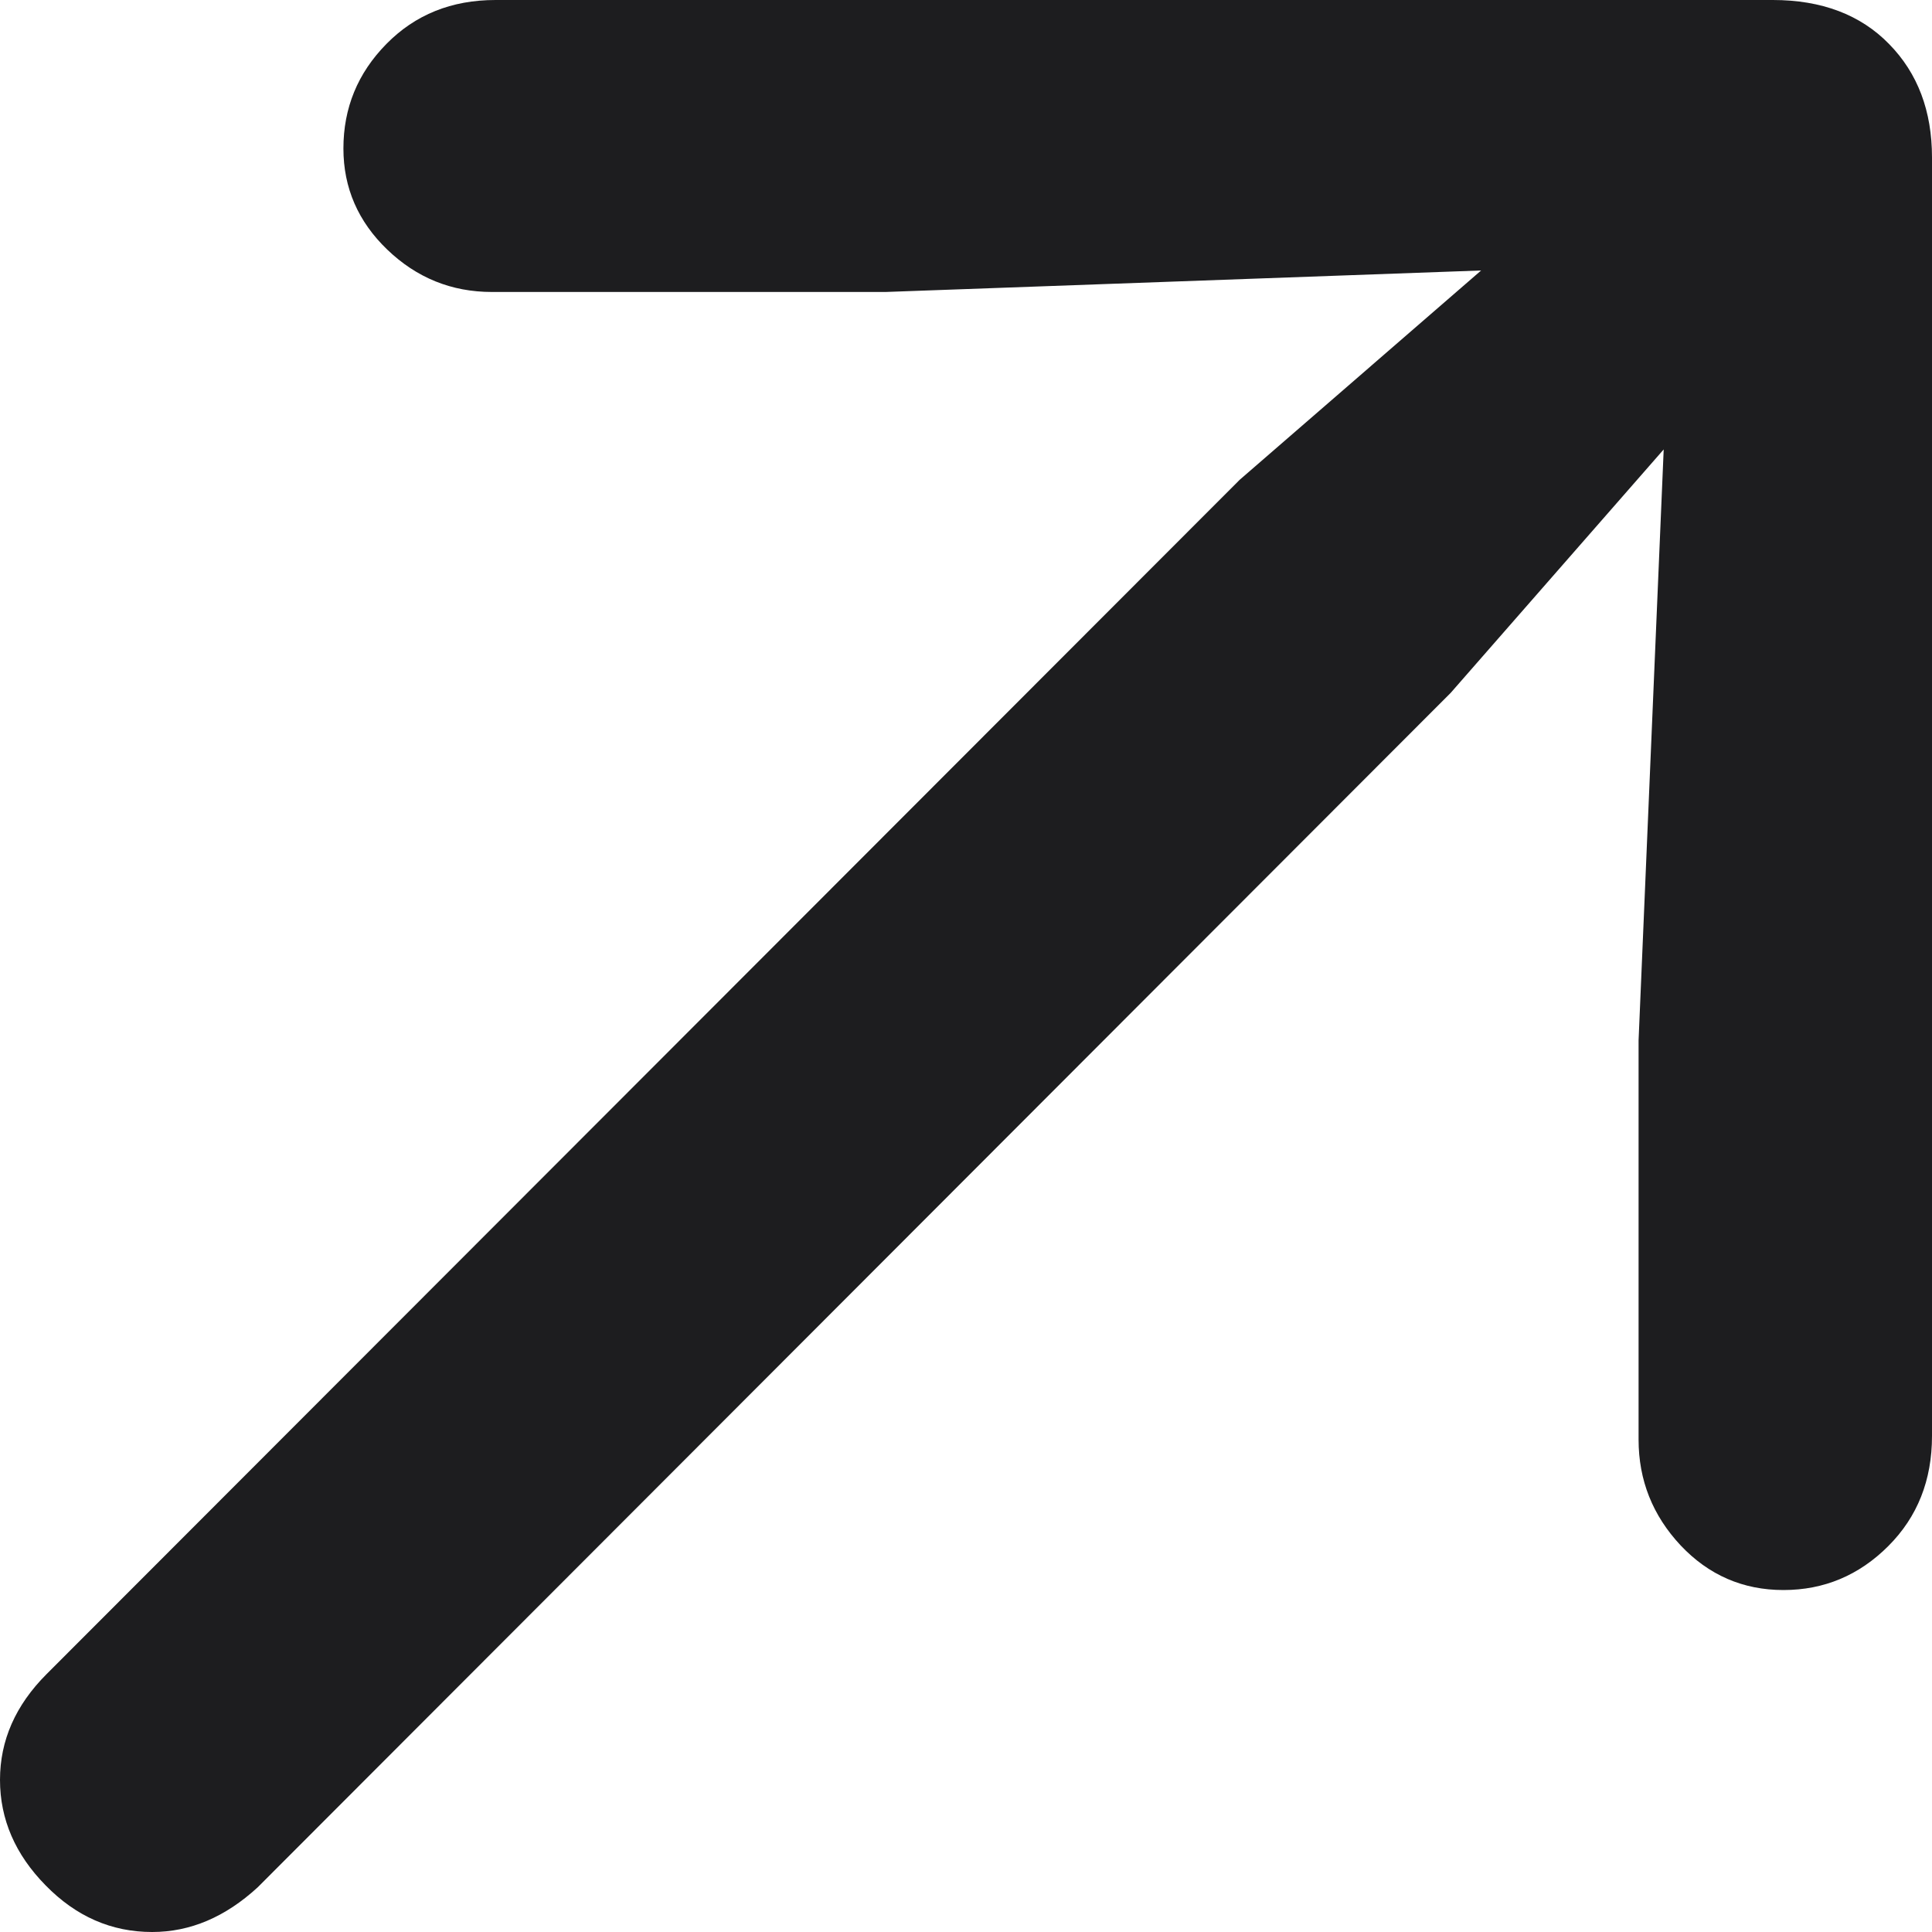 <svg width="8" height="8" viewBox="0 0 8 8" fill="none" xmlns="http://www.w3.org/2000/svg">
<path id="Vector" d="M8 5.946C8 6.129 7.94 6.281 7.819 6.402C7.698 6.523 7.553 6.584 7.385 6.584C7.217 6.584 7.075 6.522 6.959 6.399C6.843 6.275 6.785 6.129 6.785 5.961V4.308L6.889 1.861L6.007 2.869L1.067 7.815C0.933 7.938 0.788 8 0.63 8C0.462 8 0.315 7.936 0.189 7.807C0.063 7.679 0 7.533 0 7.37C0 7.207 0.064 7.061 0.193 6.932L5.133 1.987L6.133 1.12L3.667 1.209H2.037C1.869 1.209 1.725 1.15 1.604 1.034C1.483 0.918 1.422 0.778 1.422 0.615C1.422 0.447 1.481 0.303 1.6 0.182C1.719 0.061 1.869 0 2.052 0H7.341C7.543 0 7.704 0.061 7.822 0.182C7.941 0.303 8 0.46 8 0.652V5.946Z" fill="#1D1D1F"/>
</svg>
